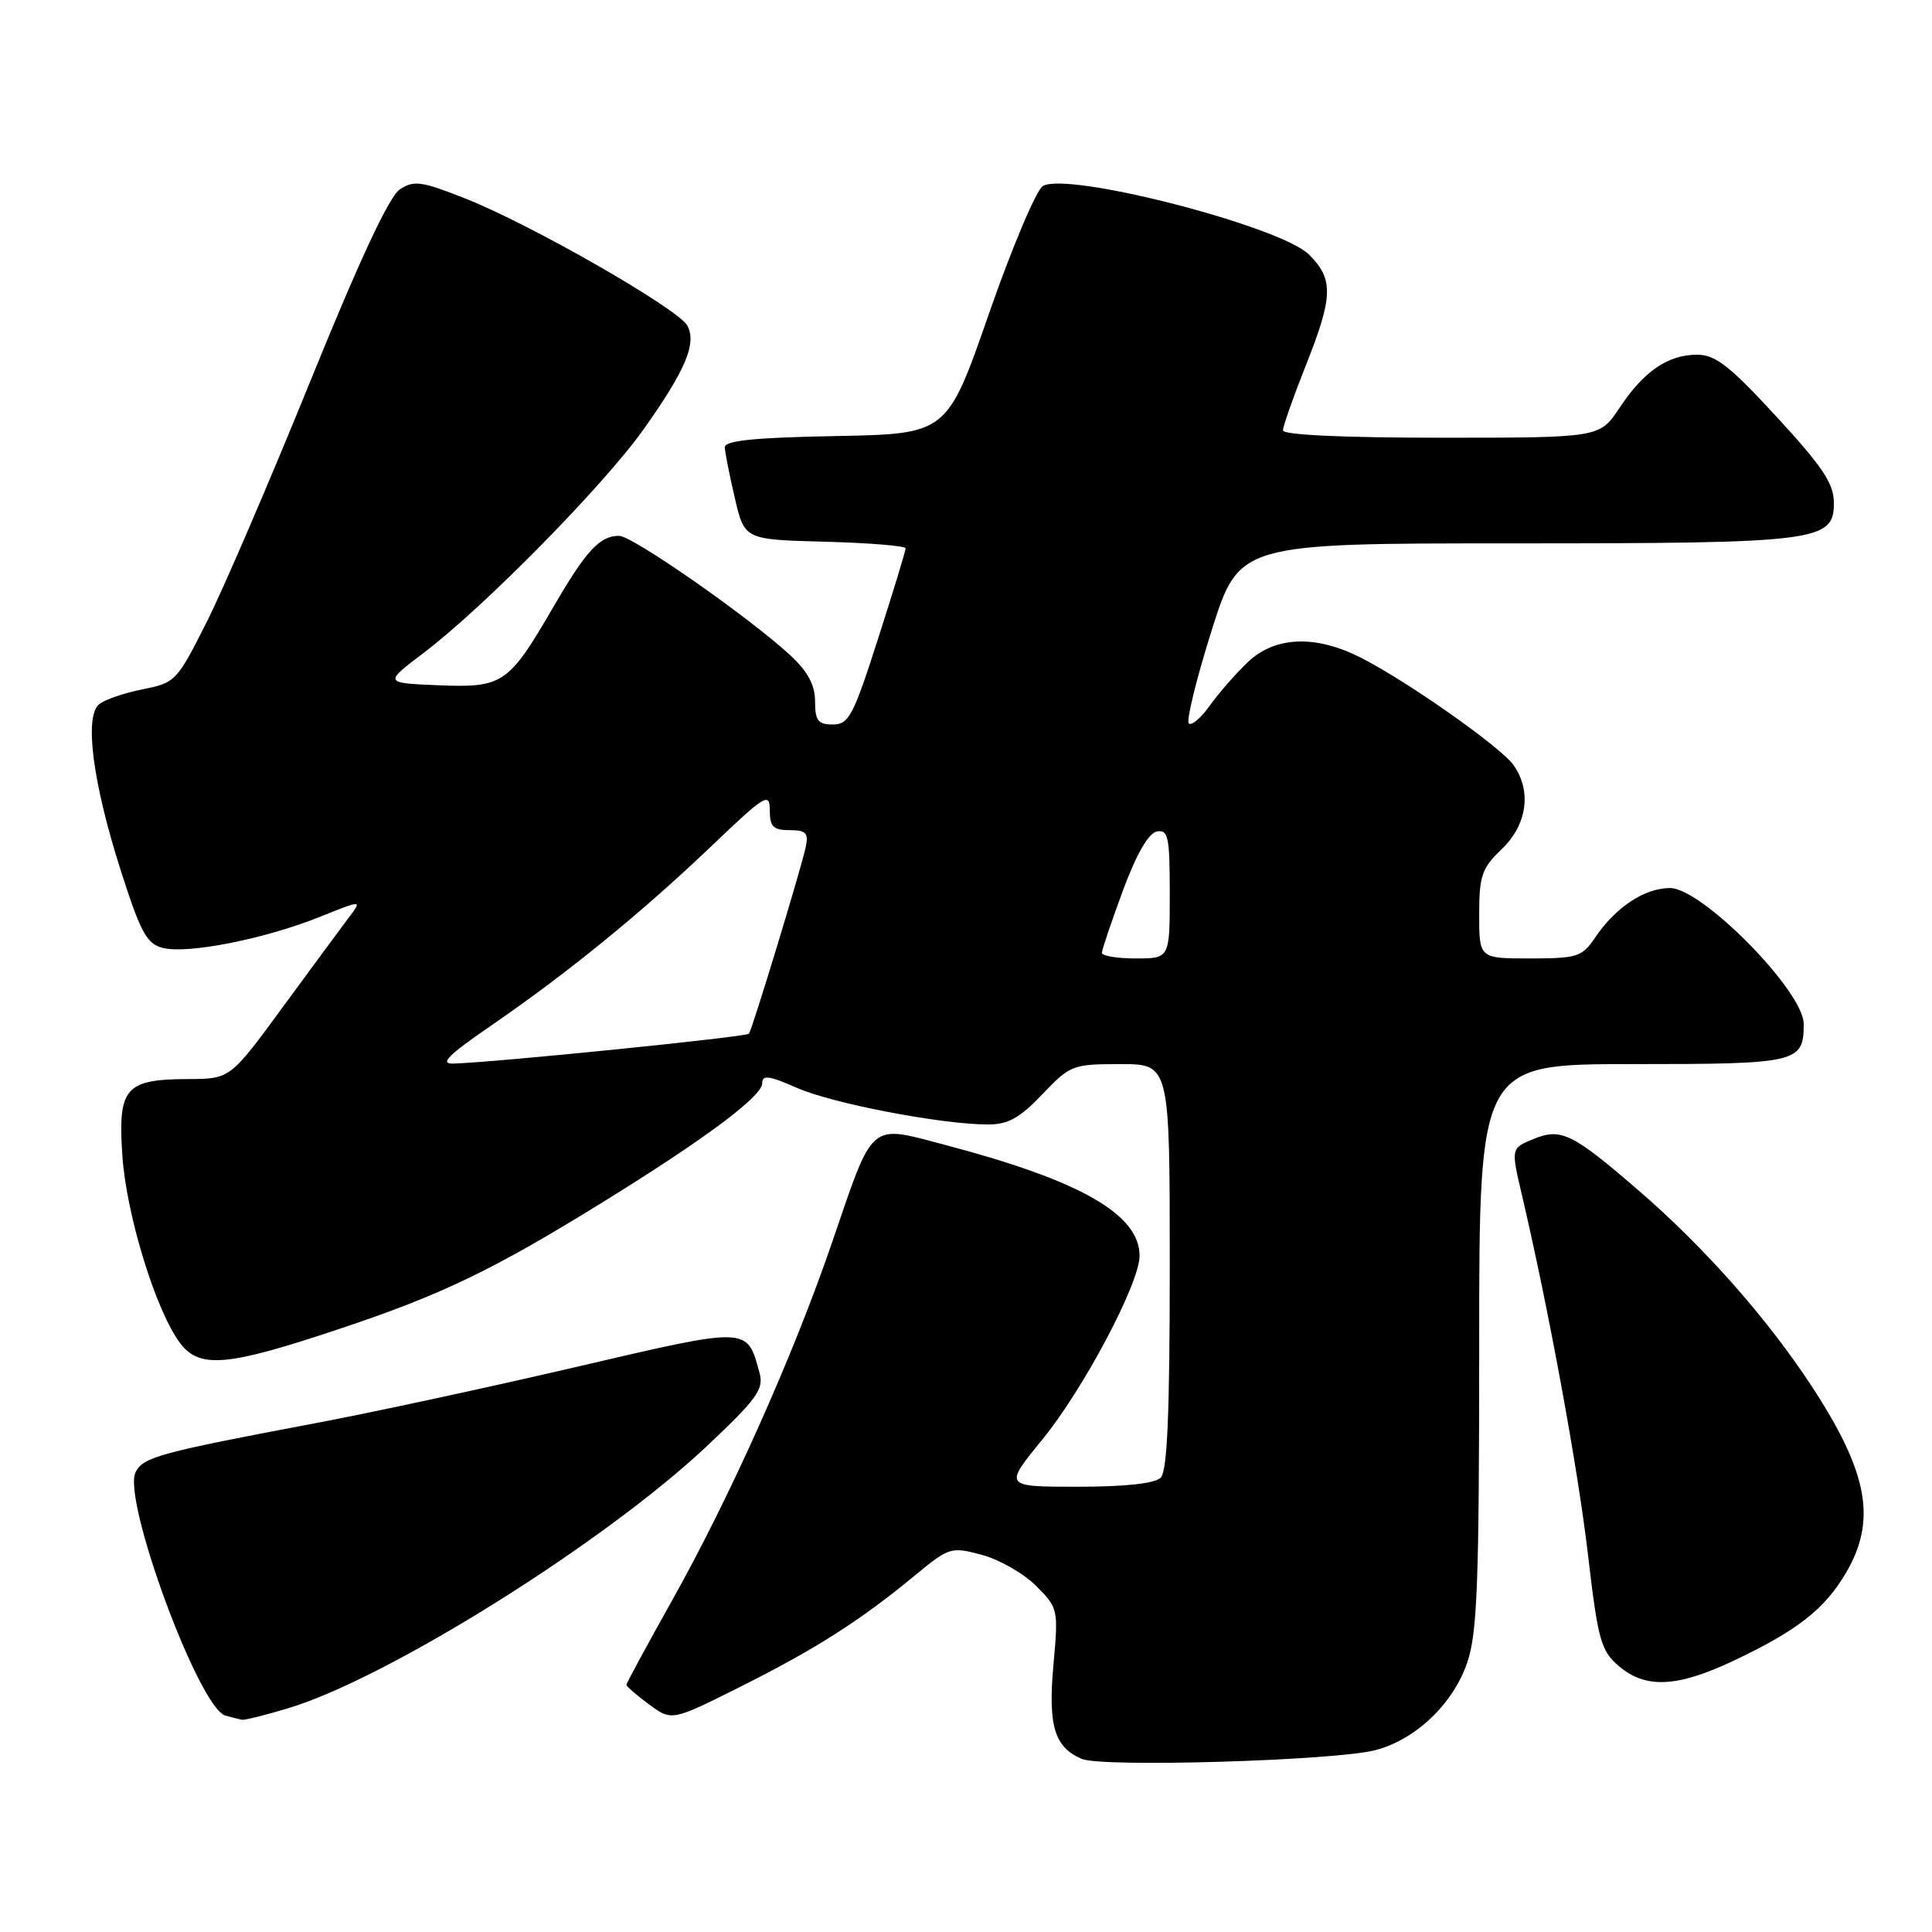 <?xml version="1.0" encoding="UTF-8" standalone="no"?>
<!DOCTYPE svg PUBLIC "-//W3C//DTD SVG 1.1//EN" "http://www.w3.org/Graphics/SVG/1.1/DTD/svg11.dtd" >
<svg xmlns="http://www.w3.org/2000/svg" xmlns:xlink="http://www.w3.org/1999/xlink" version="1.1" viewBox="0 0 256 256">
 <g >
 <path fill="currentColor"
d=" M 182.26 231.90 C 187.60 230.50 192.55 225.77 194.42 220.29 C 195.75 216.38 196.00 209.75 196.00 178.32 C 196.00 141.00 196.00 141.00 216.30 141.00 C 238.25 141.00 239.00 140.82 239.00 135.67 C 239.00 131.36 225.53 117.67 221.29 117.67 C 217.91 117.67 214.06 120.22 211.35 124.25 C 209.64 126.79 208.99 126.99 202.75 127.00 C 196.00 127.00 196.00 127.00 196.00 121.19 C 196.00 116.03 196.34 115.05 199.00 112.50 C 202.35 109.29 202.98 104.84 200.56 101.39 C 198.89 99.00 186.43 90.24 180.29 87.13 C 174.28 84.09 168.93 84.31 165.33 87.75 C 163.74 89.26 161.48 91.85 160.30 93.50 C 159.13 95.15 157.87 96.21 157.52 95.85 C 157.17 95.50 158.52 89.99 160.53 83.60 C 164.19 72.00 164.19 72.00 200.44 72.00 C 240.96 72.00 243.00 71.74 243.00 66.64 C 243.00 64.09 241.53 61.88 235.42 55.24 C 229.21 48.49 227.30 47.00 224.88 47.00 C 221.01 47.00 217.80 49.20 214.59 54.05 C 211.97 58.00 211.97 58.00 190.99 58.00 C 178.04 58.00 170.00 57.63 170.00 57.03 C 170.00 56.49 171.35 52.65 173.00 48.50 C 176.66 39.29 176.73 37.00 173.46 33.74 C 169.69 29.97 141.33 22.67 138.18 24.66 C 137.29 25.22 134.08 32.84 131.03 41.59 C 125.50 57.50 125.50 57.50 110.75 57.78 C 99.91 57.98 96.01 58.38 96.04 59.28 C 96.07 59.95 96.66 62.98 97.37 66.00 C 98.65 71.50 98.65 71.50 109.32 71.78 C 115.20 71.94 120.00 72.33 120.00 72.66 C 120.00 72.98 118.36 78.37 116.35 84.62 C 113.07 94.87 112.47 96.00 110.35 96.00 C 108.40 96.00 108.00 95.49 108.00 92.94 C 108.00 90.78 107.05 89.00 104.75 86.86 C 99.41 81.89 83.81 71.00 82.04 71.00 C 79.46 71.00 77.67 72.94 73.28 80.50 C 67.38 90.65 66.64 91.15 58.05 90.80 C 50.87 90.50 50.87 90.50 56.15 86.50 C 64.10 80.48 79.97 64.35 85.24 56.94 C 90.84 49.06 92.34 45.51 91.08 43.15 C 89.90 40.94 70.43 29.78 61.75 26.34 C 55.84 24.00 54.85 23.86 52.97 25.10 C 51.56 26.04 47.59 34.56 41.12 50.51 C 35.76 63.70 29.58 78.09 27.36 82.48 C 23.46 90.24 23.22 90.49 18.92 91.33 C 16.49 91.81 13.88 92.70 13.13 93.32 C 11.14 94.95 12.30 103.79 16.02 115.40 C 18.65 123.61 19.45 125.07 21.59 125.61 C 24.87 126.43 35.01 124.43 42.25 121.54 C 48.00 119.23 48.00 119.23 46.25 121.54 C 45.29 122.81 41.35 128.15 37.50 133.40 C 30.50 142.96 30.50 142.96 24.94 142.98 C 16.58 143.01 15.61 144.13 16.21 153.09 C 16.74 161.01 20.68 173.78 23.88 177.99 C 26.46 181.38 30.12 181.06 44.96 176.09 C 58.56 171.55 65.26 168.32 79.81 159.33 C 93.48 150.88 101.00 145.27 101.00 143.52 C 101.00 142.40 101.93 142.53 105.60 144.15 C 110.29 146.22 124.73 148.99 130.90 149.00 C 133.58 149.00 135.13 148.14 138.11 145.00 C 141.80 141.13 142.13 141.00 148.46 141.00 C 155.00 141.00 155.00 141.00 155.00 167.80 C 155.00 187.31 154.67 194.93 153.80 195.80 C 153.03 196.57 149.09 197.00 142.80 197.00 C 133.01 197.00 133.01 197.00 138.11 190.75 C 143.57 184.07 151.00 170.03 151.00 166.41 C 151.00 160.91 143.20 156.45 125.39 151.75 C 115.01 149.02 115.85 148.30 110.19 164.81 C 105.07 179.73 96.76 198.31 89.05 212.08 C 85.72 218.02 83.00 223.04 83.00 223.25 C 83.00 223.46 84.35 224.62 86.00 225.84 C 89.01 228.06 89.01 228.06 98.15 223.48 C 108.11 218.48 113.95 214.76 121.20 208.78 C 125.78 205.00 126.01 204.93 130.11 206.03 C 132.42 206.65 135.65 208.50 137.29 210.14 C 140.21 213.06 140.25 213.25 139.59 220.55 C 138.86 228.67 139.70 231.49 143.32 233.06 C 145.98 234.22 176.93 233.30 182.26 231.90 Z  M 38.06 226.39 C 51.25 222.47 80.10 204.42 93.75 191.54 C 100.27 185.39 101.23 184.07 100.65 181.95 C 98.97 175.75 99.38 175.76 76.47 181.10 C 64.94 183.79 49.42 187.14 42.00 188.54 C 21.10 192.49 19.04 193.05 17.98 195.04 C 16.11 198.54 26.38 226.40 29.88 227.33 C 30.77 227.57 31.76 227.82 32.07 227.88 C 32.38 227.95 35.08 227.28 38.06 226.39 Z  M 229.70 220.06 C 238.14 216.07 241.76 213.24 244.60 208.41 C 248.69 201.45 247.55 195.16 240.15 183.82 C 234.26 174.80 225.94 165.37 217.22 157.83 C 208.33 150.14 206.84 149.41 203.16 150.94 C 200.21 152.15 200.21 152.15 201.66 158.33 C 205.25 173.67 209.09 194.62 210.42 206.04 C 211.74 217.33 212.12 218.71 214.49 220.75 C 218.03 223.79 222.22 223.60 229.70 220.06 Z  M 65.07 135.90 C 75.21 128.93 85.01 120.95 94.25 112.13 C 101.41 105.29 102.00 104.93 102.00 107.37 C 102.00 109.54 102.46 110.00 104.62 110.00 C 106.80 110.00 107.16 110.37 106.76 112.25 C 106.15 115.13 99.69 136.35 99.24 136.97 C 98.93 137.40 65.53 140.78 60.07 140.93 C 58.20 140.98 59.35 139.83 65.07 135.90 Z  M 146.01 126.25 C 146.01 125.84 147.27 122.13 148.79 118.01 C 150.58 113.17 152.18 110.40 153.28 110.18 C 154.80 109.89 155.00 110.86 155.00 118.43 C 155.00 127.00 155.00 127.00 150.50 127.00 C 148.03 127.00 146.00 126.66 146.01 126.25 Z "/>
</g>
</svg>